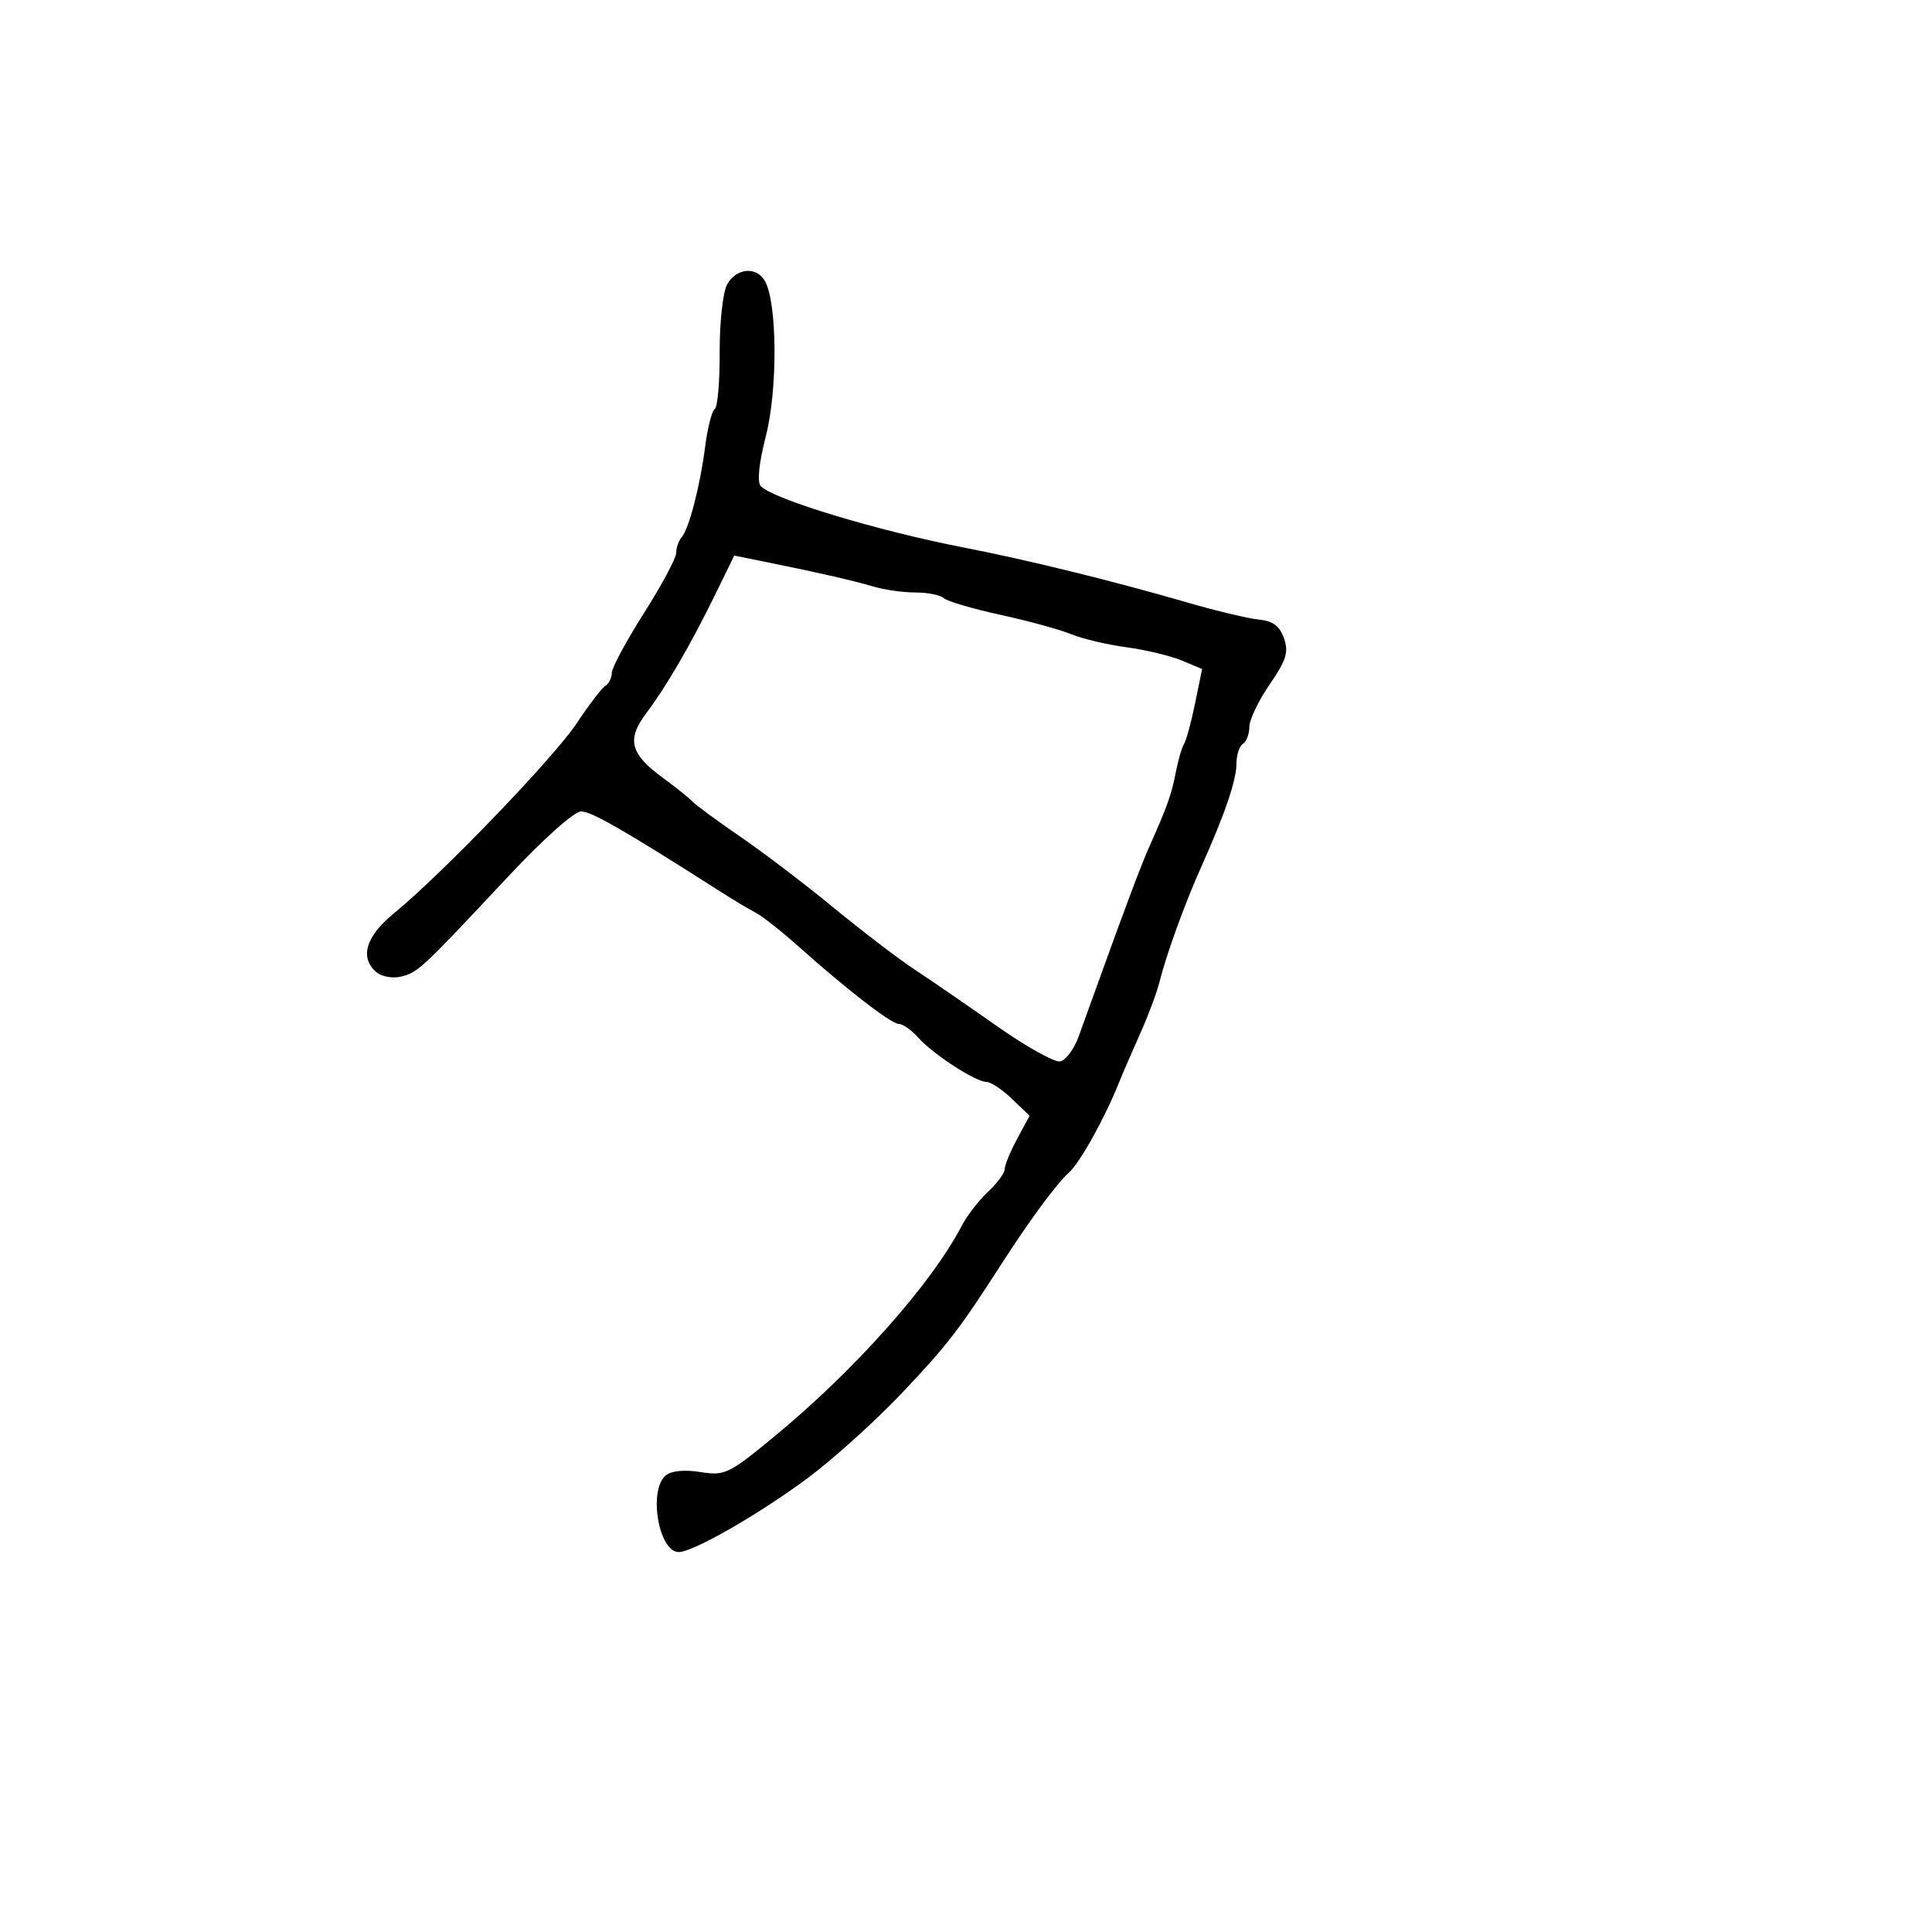 <svg xmlns="http://www.w3.org/2000/svg" width="300" height="300" viewBox="0 0 300 300" version="1.1">
	<path d="M 112.892 44.202 C 112.243 45.414, 111.730 50.141, 111.751 54.708 C 111.772 59.275, 111.429 63.235, 110.988 63.507 C 110.548 63.779, 109.883 66.364, 109.511 69.251 C 108.705 75.501, 106.987 82.129, 105.831 83.450 C 105.374 83.972, 105 85.056, 105 85.858 C 105 86.659, 102.750 90.859, 100 95.191 C 97.250 99.522, 95 103.700, 95 104.474 C 95 105.248, 94.545 106.163, 93.988 106.507 C 93.432 106.851, 91.434 109.465, 89.548 112.316 C 86.050 117.605, 68.558 135.786, 61.119 141.866 C 56.764 145.425, 55.802 148.761, 58.487 150.989 C 59.305 151.668, 61.027 151.959, 62.315 151.636 C 64.914 150.984, 65.511 150.425, 78.935 136.081 C 84.381 130.263, 89.161 126, 90.240 126 C 91.863 126, 96.914 128.909, 112 138.532 C 113.925 139.759, 116.330 141.197, 117.346 141.725 C 118.361 142.254, 121.286 144.554, 123.846 146.838 C 131.541 153.701, 138.395 159, 139.577 159 C 140.189 159, 141.547 159.958, 142.595 161.130 C 144.912 163.720, 151.503 168, 153.175 168 C 153.844 168, 155.623 169.181, 157.130 170.625 L 159.870 173.250 157.935 176.860 C 156.871 178.846, 156 180.961, 156 181.561 C 156 182.161, 154.832 183.742, 153.405 185.076 C 151.978 186.409, 150.141 188.786, 149.324 190.358 C 144.616 199.408, 132.644 212.855, 120.127 223.151 C 113.152 228.888, 112.538 229.182, 108.765 228.578 C 106.305 228.185, 104.244 228.382, 103.388 229.093 C 100.638 231.375, 102.260 241, 105.394 241 C 107.617 241, 117.766 235.188, 125.334 229.581 C 129.275 226.661, 135.875 220.714, 140 216.365 C 147.045 208.938, 148.959 206.461, 155.358 196.500 C 159.812 189.566, 164.101 183.744, 165.970 182.093 C 167.672 180.590, 171.595 173.532, 173.803 168 C 174.352 166.625, 175.810 163.250, 177.044 160.500 C 178.278 157.750, 179.625 154.150, 180.038 152.500 C 181.129 148.140, 183.997 140.243, 186.575 134.500 C 190.199 126.424, 192 121.126, 192 118.539 C 192 117.207, 192.450 115.840, 193 115.500 C 193.550 115.160, 194 113.977, 194 112.871 C 194 111.765, 195.415 108.804, 197.144 106.291 C 199.742 102.514, 200.130 101.268, 199.376 99.111 C 198.709 97.204, 197.659 96.421, 195.482 96.207 C 193.842 96.046, 188.900 94.870, 184.500 93.594 C 172.690 90.169, 159.669 86.967, 149.500 84.988 C 136.206 82.400, 120.068 77.515, 118.138 75.493 C 117.538 74.864, 117.831 71.989, 118.938 67.650 C 120.753 60.538, 120.698 47.330, 118.839 43.750 C 117.574 41.315, 114.304 41.563, 112.892 44.202 M 111.023 92.386 C 107.211 100.172, 103.464 106.616, 100.336 110.765 C 97.293 114.802, 97.860 117.069, 102.818 120.694 C 104.843 122.174, 106.950 123.862, 107.500 124.443 C 108.050 125.024, 111.425 127.504, 115 129.952 C 118.575 132.401, 125.100 137.368, 129.500 140.989 C 133.900 144.610, 139.525 148.906, 142 150.535 C 144.475 152.163, 150.225 156.115, 154.777 159.316 C 159.329 162.517, 163.760 164.993, 164.623 164.818 C 165.486 164.643, 166.768 162.925, 167.471 161 C 168.175 159.075, 169.558 155.250, 170.546 152.500 C 174.604 141.206, 177.191 134.335, 178.453 131.500 C 181.259 125.200, 181.904 123.394, 182.559 120 C 182.931 118.075, 183.518 116.050, 183.864 115.500 C 184.210 114.950, 184.980 112.112, 185.577 109.193 L 186.661 103.885 183.483 102.557 C 181.735 101.827, 177.874 100.903, 174.903 100.504 C 171.931 100.105, 168.077 99.193, 166.338 98.477 C 164.599 97.761, 159.649 96.407, 155.338 95.468 C 151.027 94.529, 147.072 93.365, 146.550 92.880 C 146.027 92.396, 144.034 92, 142.121 92 C 140.208 92, 137.260 91.579, 135.571 91.066 C 132.697 90.191, 126.506 88.787, 117.758 87.025 L 114.016 86.272 111.023 92.386" stroke="none" fill="black" fill-rule="evenodd"/>
</svg>